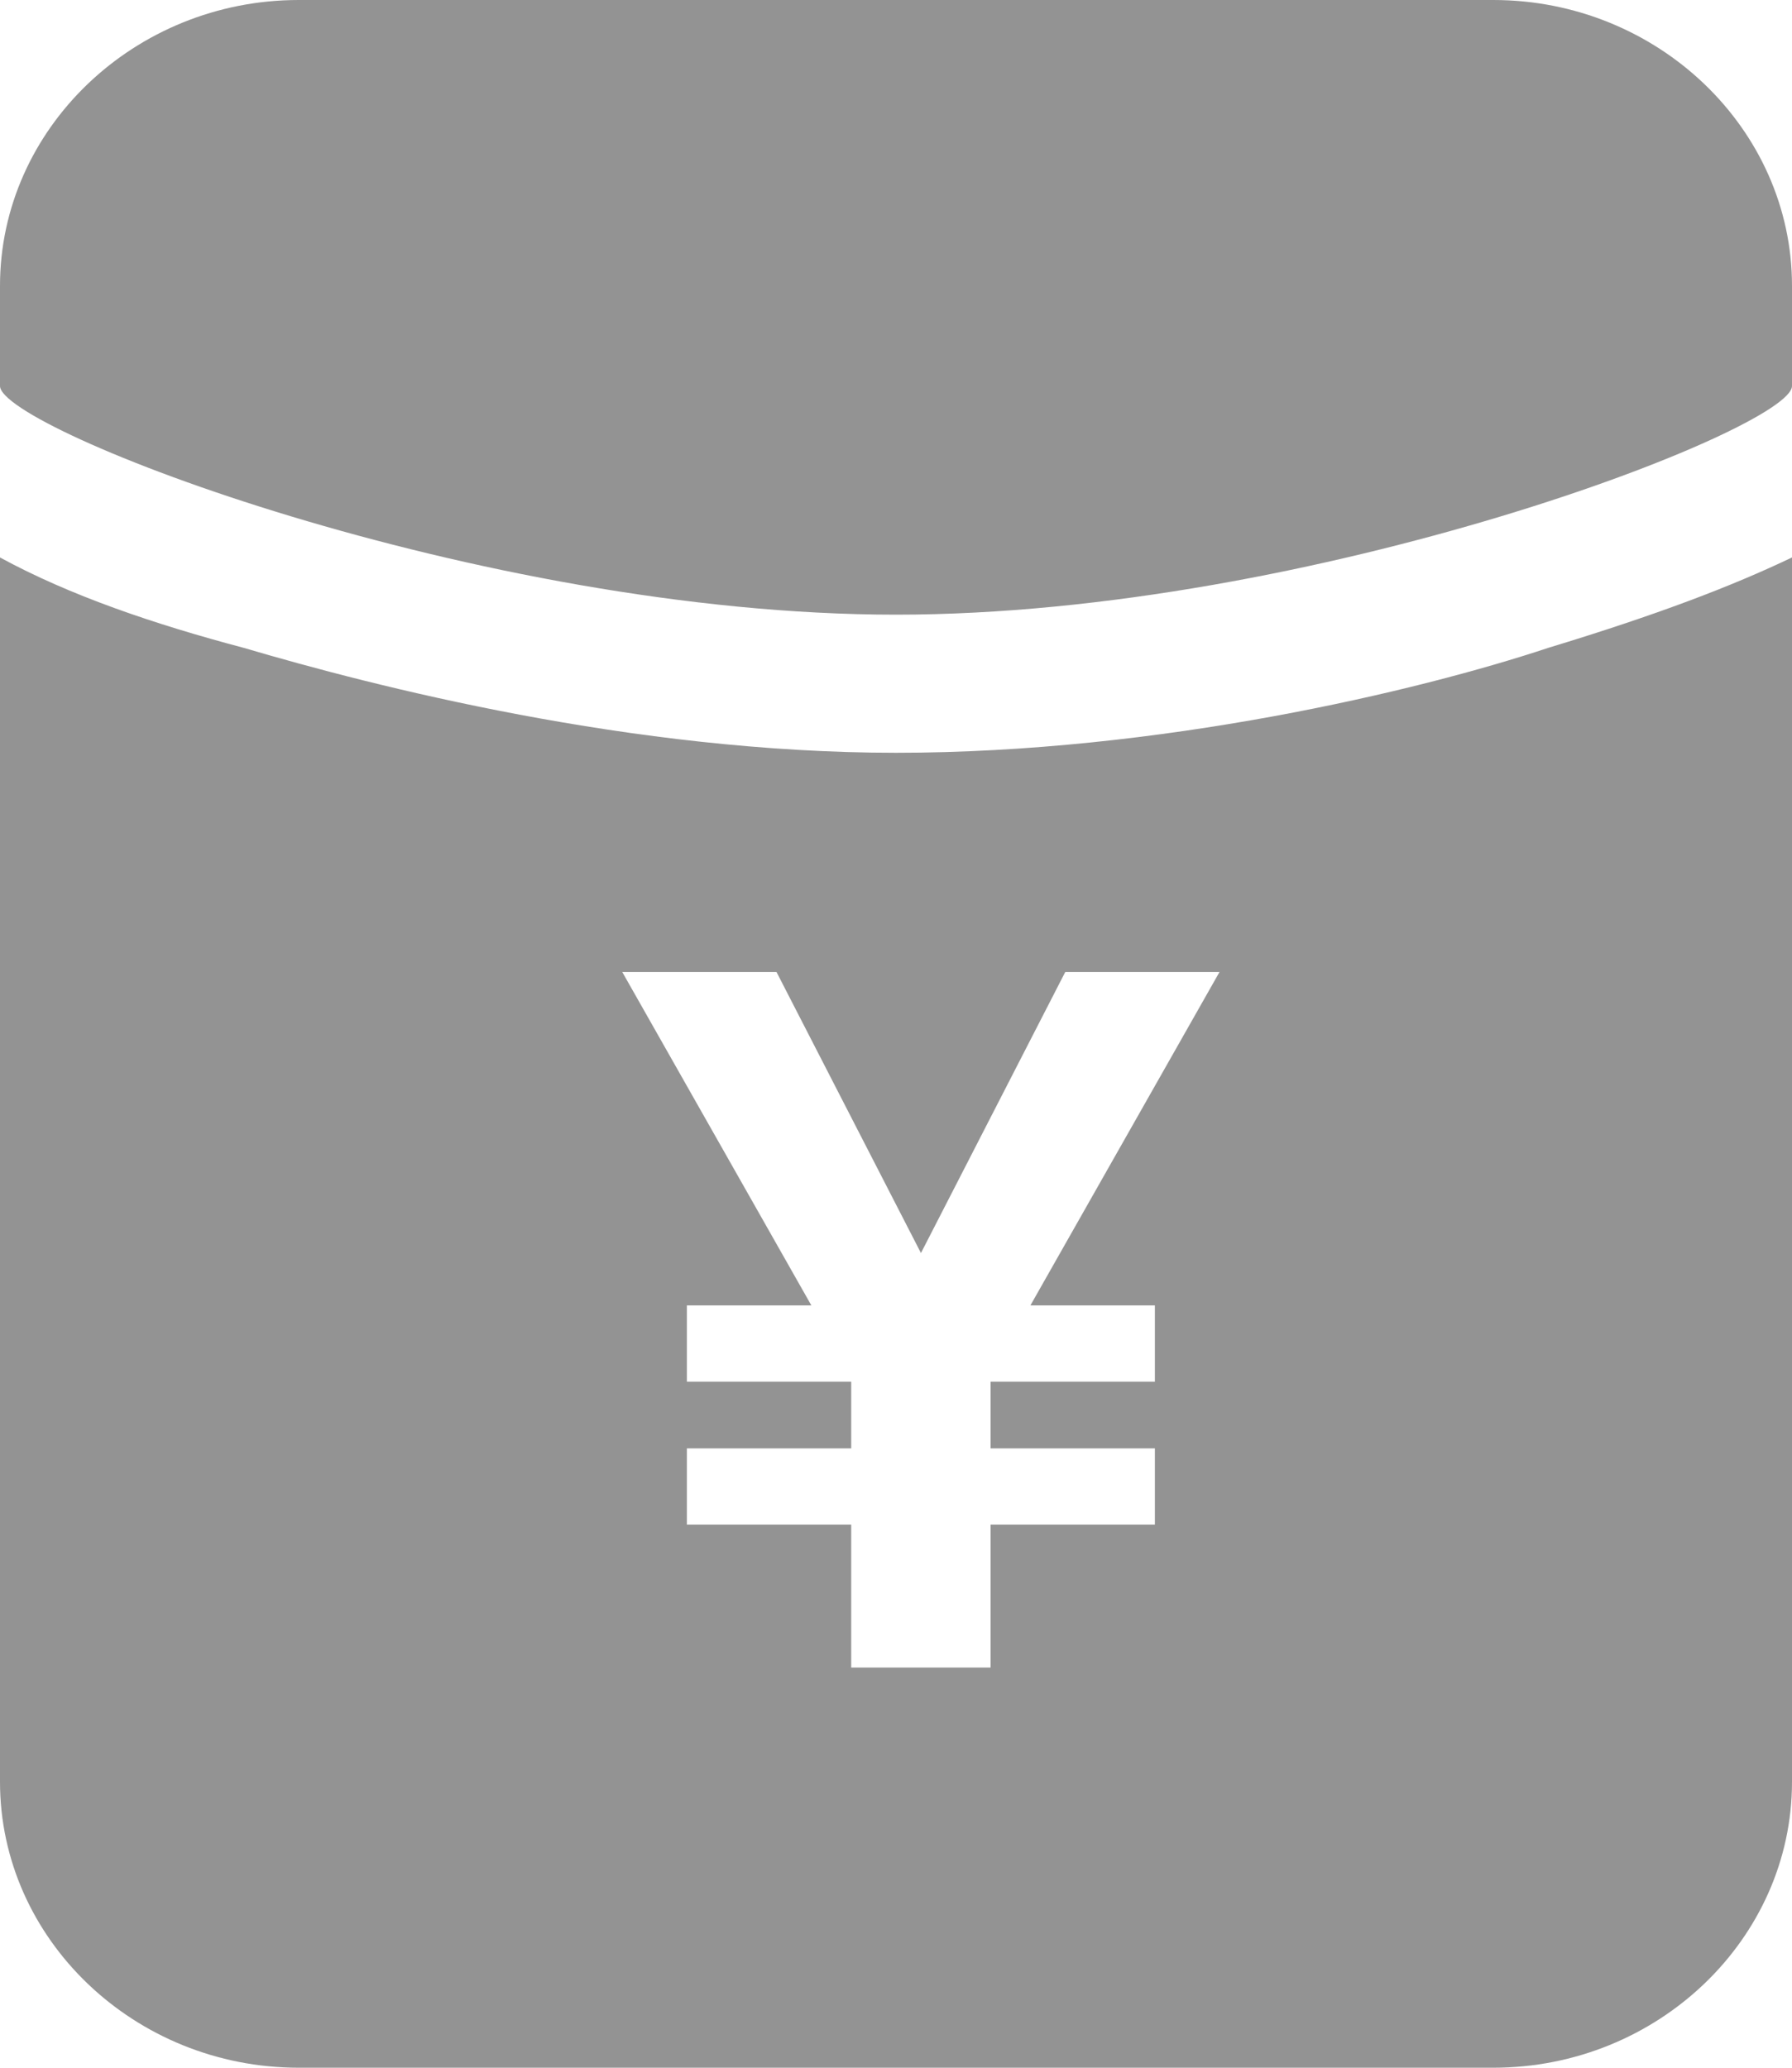 <?xml version="1.0" encoding="UTF-8"?>
<svg width="13px" height="15px" viewBox="0 0 13 15" version="1.1" xmlns="http://www.w3.org/2000/svg" xmlns:xlink="http://www.w3.org/1999/xlink">
    <!-- Generator: Sketch 48.2 (47327) - http://www.bohemiancoding.com/sketch -->
    <title>Combined Shape Copy</title>
    <desc>Created with Sketch.</desc>
    <defs></defs>
    <g id="抽奖" stroke="none" stroke-width="1" fill="none" fill-rule="evenodd">
        <path d="M10.833,0 C12.025,6.59514685e-17 13,0.933 13,2.074 L13,2.8 C13,3.111 9.533,4.459 6.5,4.459 C3.467,4.459 0,3.111 0,2.8 L0,2.074 C0,0.933 0.975,0 2.167,0 L10.833,0 Z M6.5,5.461 C8.414,5.461 10.292,5.012 11.231,4.7 C12.025,4.459 12.567,4.251 13,4.044 L13,12.926 C13,14.067 12.025,15 10.833,15 L2.167,15 C0.975,15 0,14.067 0,12.926 L0,4.044 C0.506,4.32 1.119,4.528 1.769,4.7 C2.708,4.977 4.586,5.461 6.5,5.461 Z M8.378,9.47 L7.475,9.47 L8.847,7.051 L7.728,7.051 L6.681,9.09 L5.633,7.051 L4.514,7.051 L5.886,9.47 L4.983,9.47 L4.983,10.023 L6.175,10.023 L6.175,10.507 L4.983,10.507 L4.983,11.06 L6.175,11.06 L6.175,12.097 L7.186,12.097 L7.186,11.06 L8.378,11.06 L8.378,10.507 L7.186,10.507 L7.186,10.023 L8.378,10.023 L8.378,9.47 Z" id="Combined-Shape-Copy" fill="#939393" fill-rule="nonzero"></path>
    </g>
</svg>